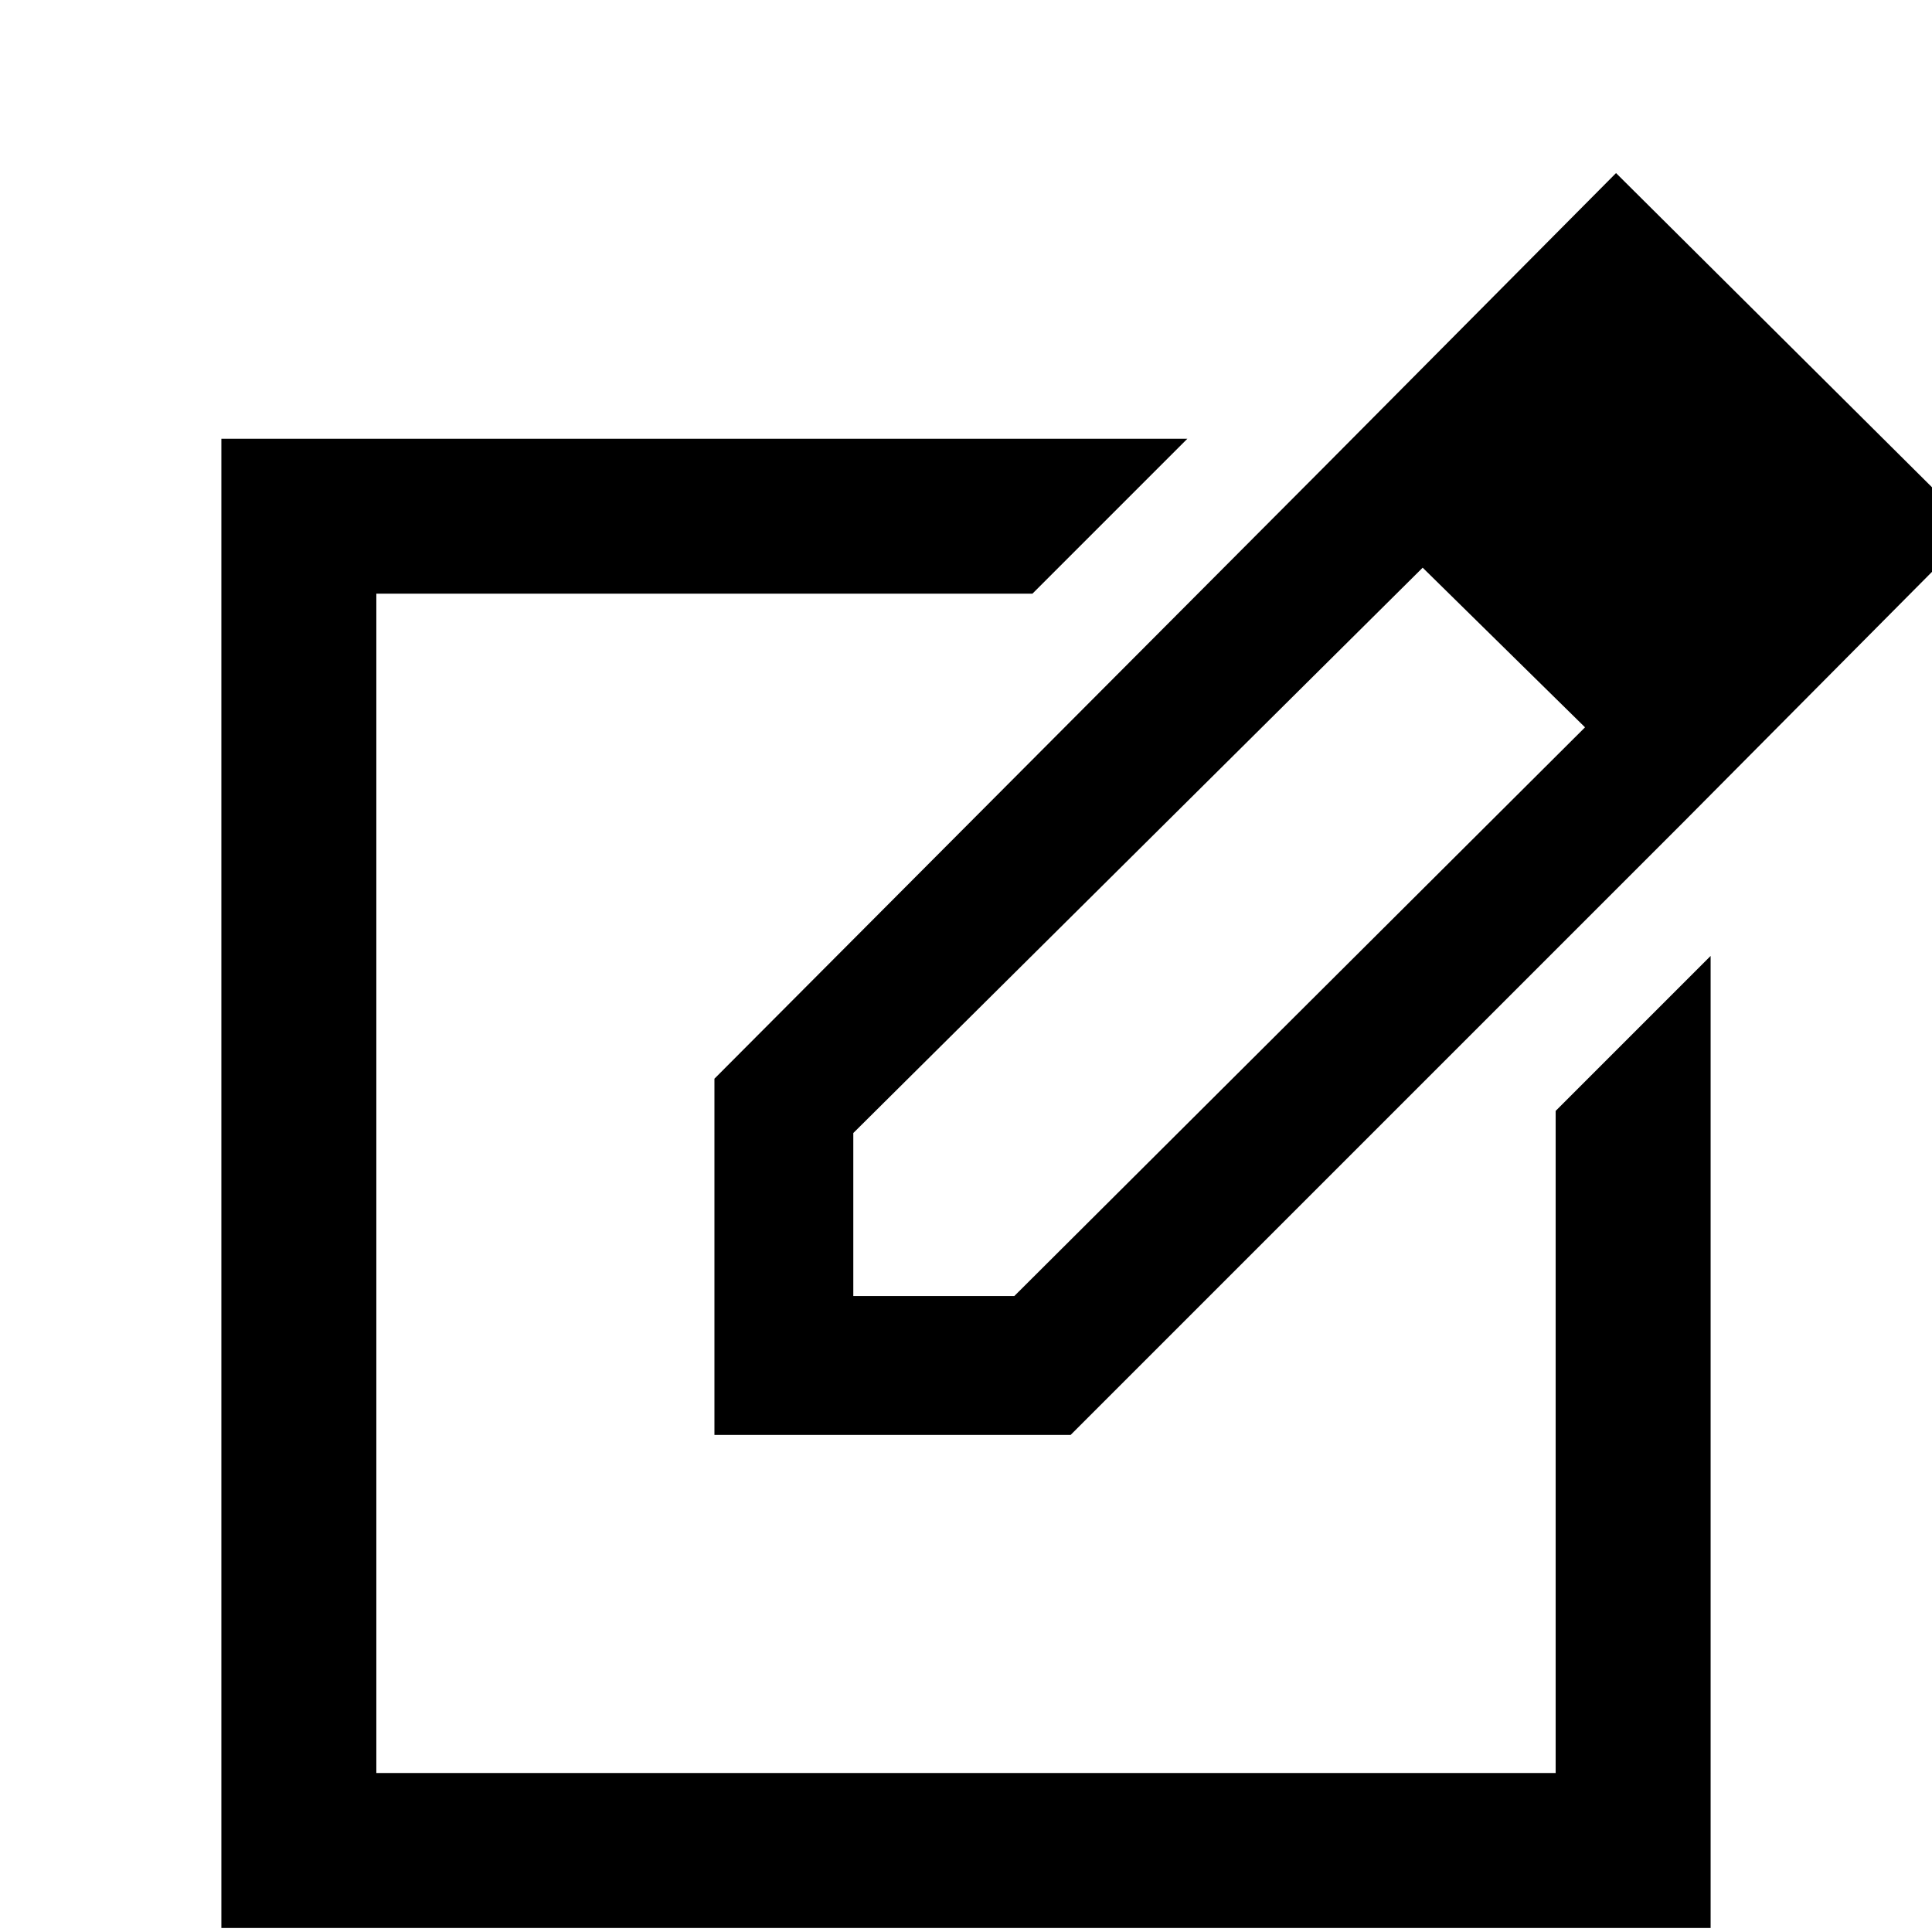 <svg xmlns="http://www.w3.org/2000/svg" height="48" width="48"><path d="M5.5 47.9v-37h24l-3.85 3.85H9.35v29.3h29.3V27.6l3.85-3.85V47.9ZM24 29.4Zm8.85-17.75 2.5 2.45L21.2 28.15v4.05h4l14.2-14.15 2.4 2.4-15.2 15.2h-8.85V26.8Zm8.95 8.8-8.95-8.8 7.3-7.35 8.9 8.85Z"/></svg>